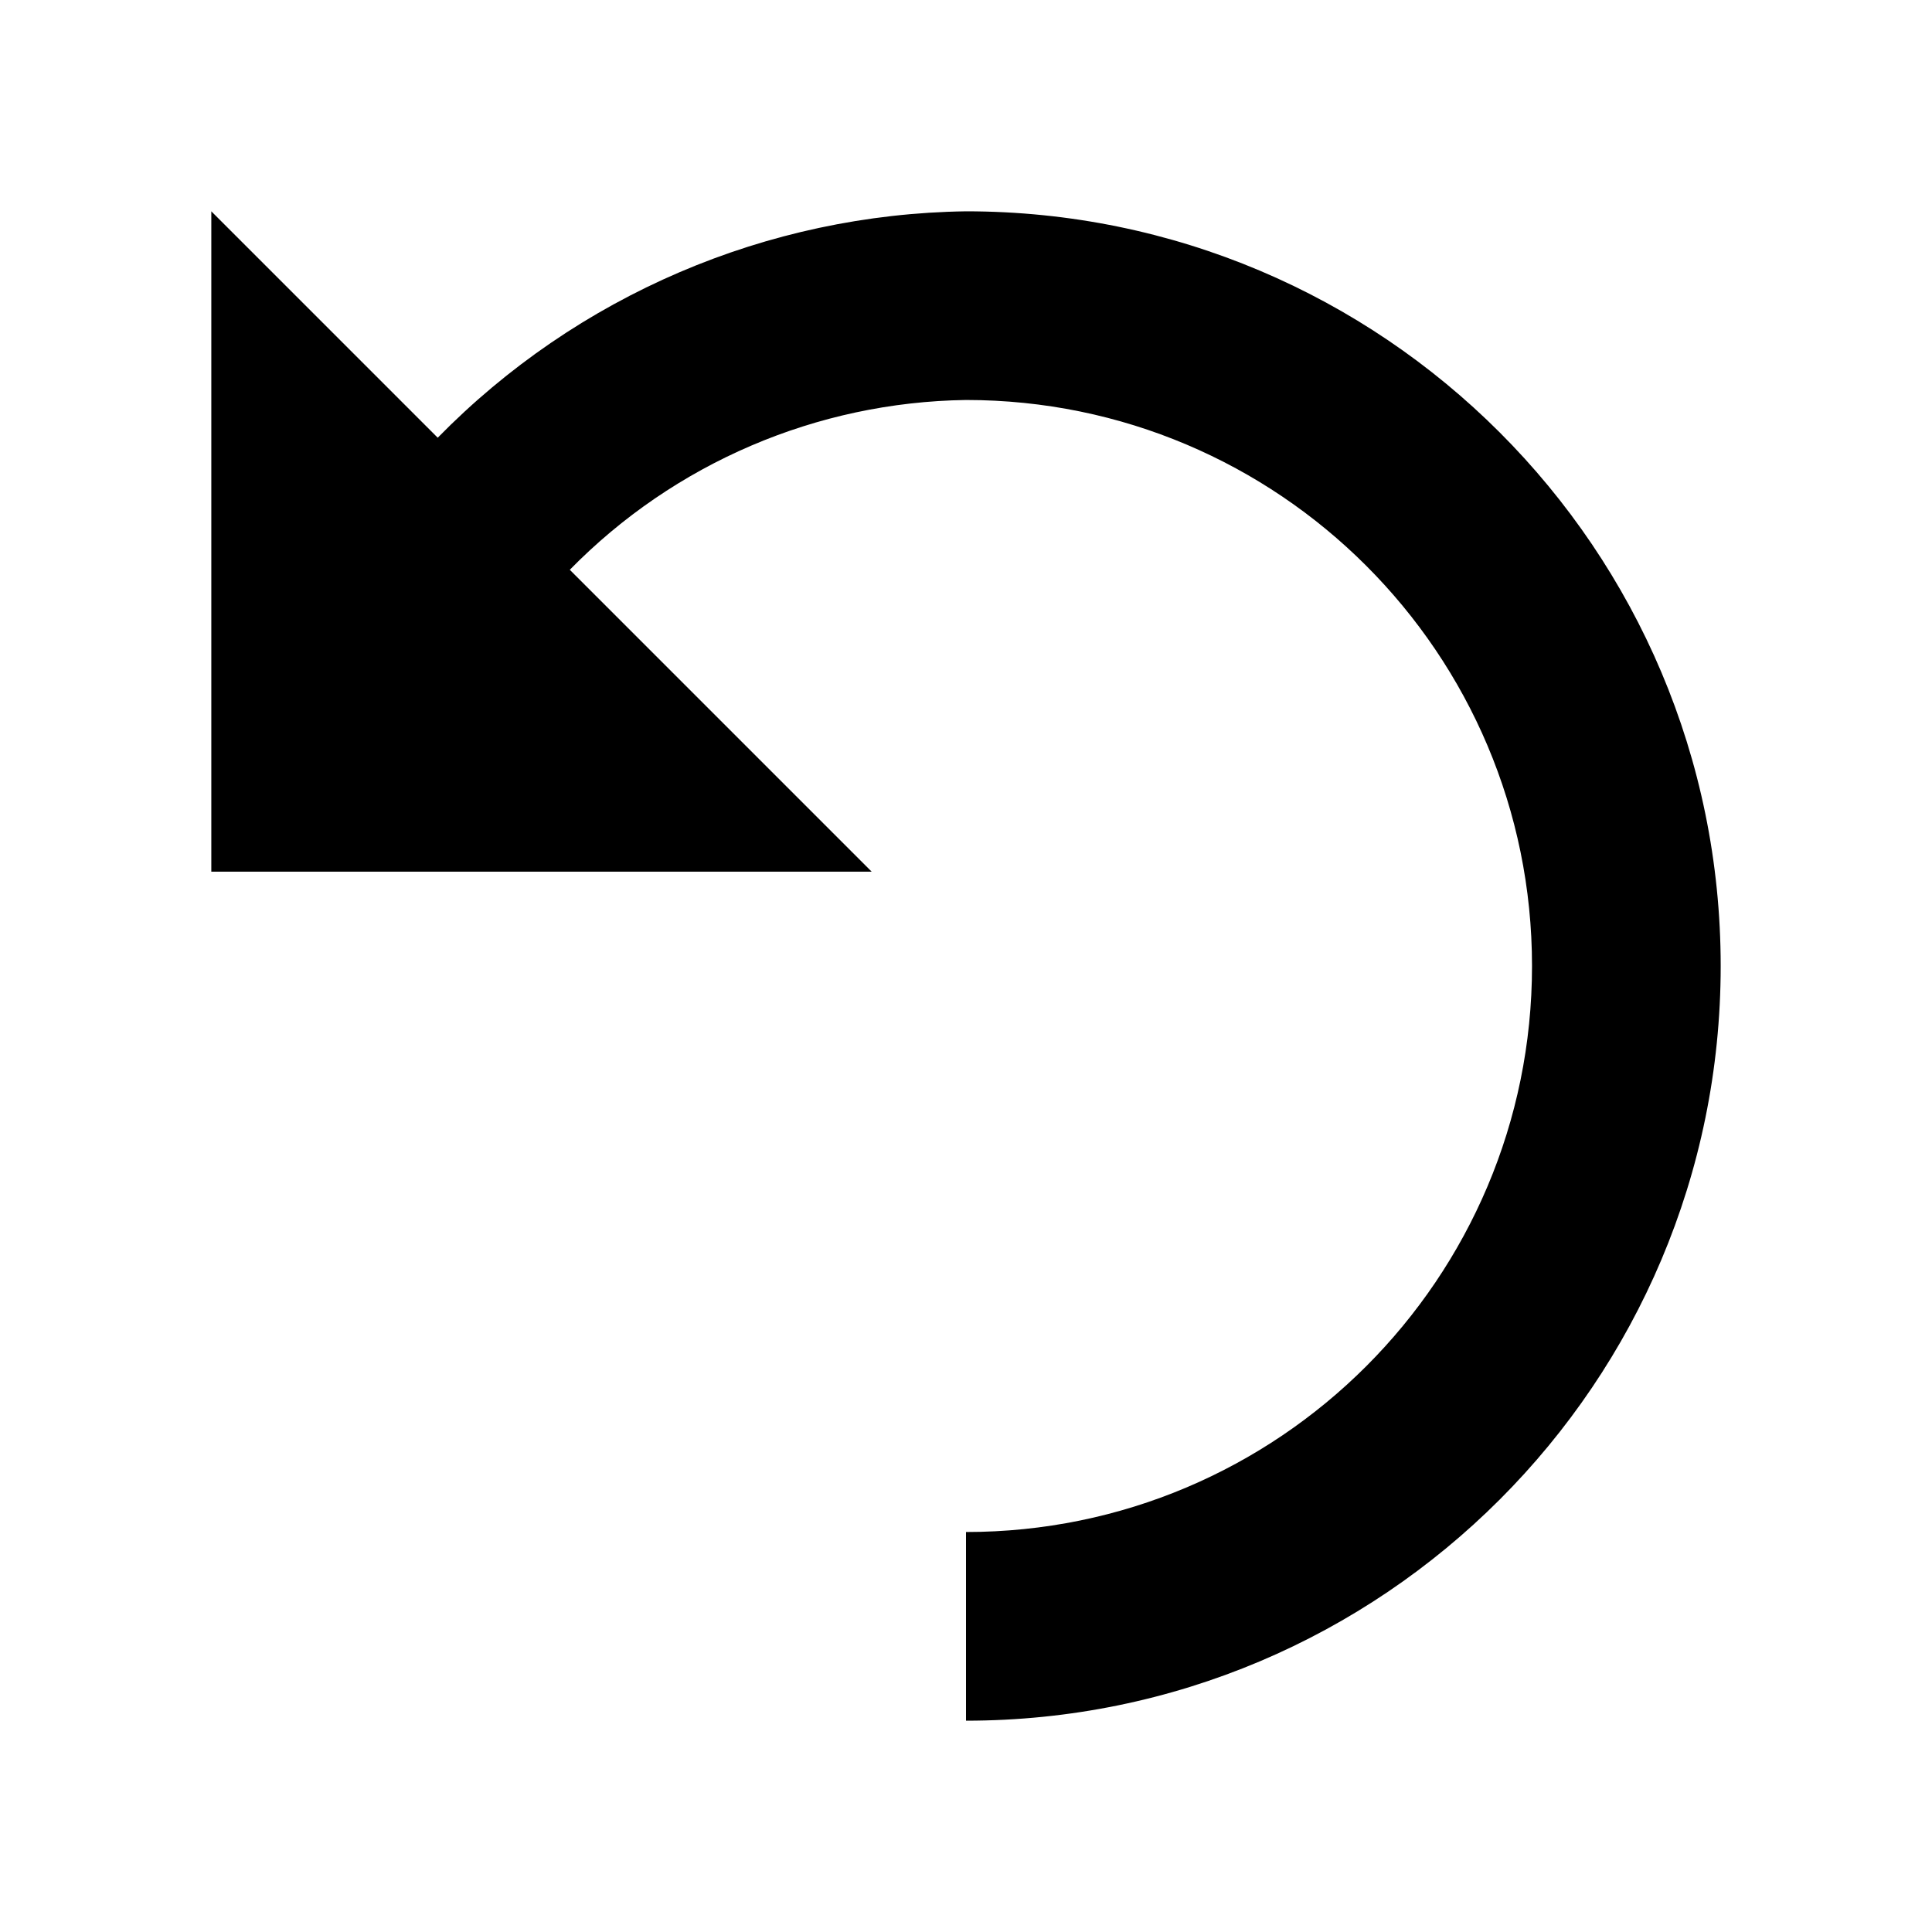 <svg xmlns="http://www.w3.org/2000/svg" width="512" height="512" viewBox="0 0 512 512">
  <defs>
    <style>
      .st0 {
        fill-rule: evenodd;
      }
    </style>
  </defs>
  <path class="st0" d="M256,56c-52.754.751-103.074,22.317-140,60l-60-60v175h175l-80-80c27.695-28.262,65.435-44.436,105-45,82.843,0,150,67.157,150,150s-67.157,150-150,150v50c110.457,0,200-89.543,200-200S366.457,56,256,56"/>
</svg>